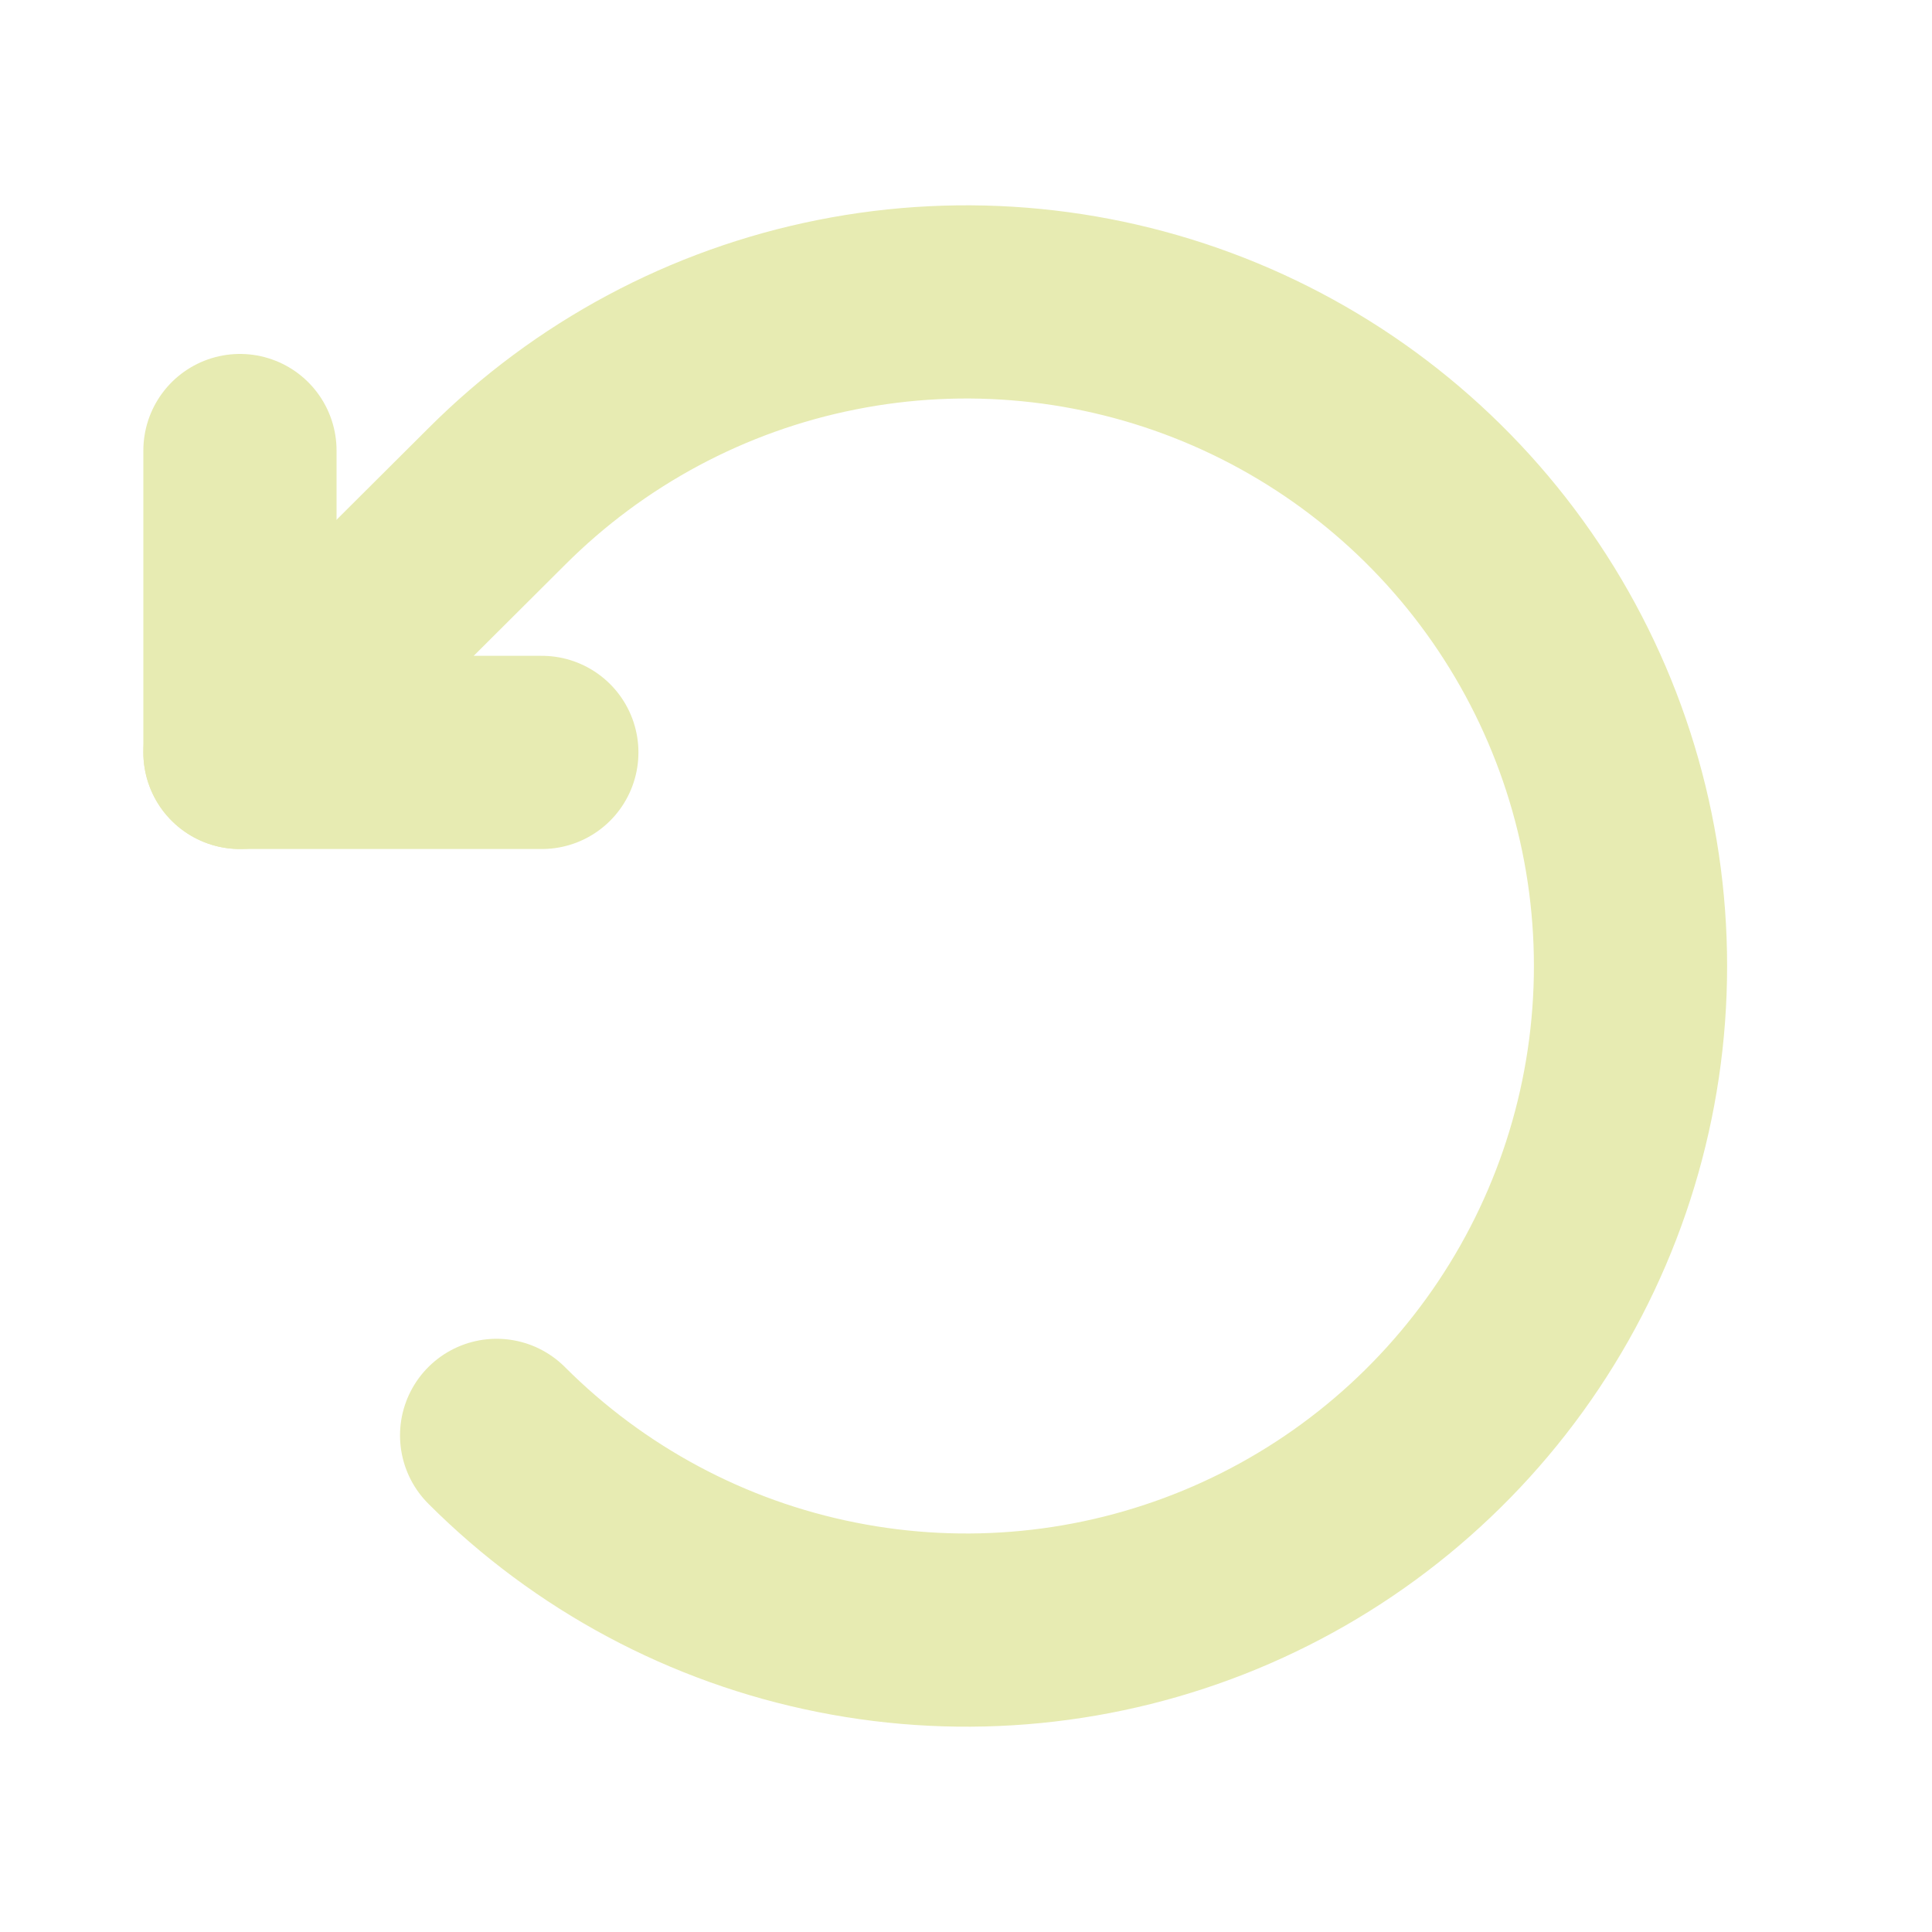 <svg width="20" height="20" viewBox="0 0 20 20" fill="none" xmlns="http://www.w3.org/2000/svg">
<path d="M5.609 7.789H2.484V4.664" stroke="#E7EBB2" stroke-width="2" stroke-linecap="round" stroke-linejoin="round"/>
<path d="M5.141 14.859C6.102 15.821 7.327 16.477 8.661 16.742C9.994 17.008 11.377 16.872 12.634 16.352C13.89 15.832 14.964 14.951 15.72 13.82C16.476 12.689 16.879 11.36 16.879 10C16.879 8.64 16.476 7.311 15.72 6.18C14.964 5.049 13.89 4.168 12.634 3.648C11.377 3.128 9.994 2.992 8.661 3.258C7.327 3.523 6.102 4.179 5.141 5.141L2.484 7.789" stroke="#E7EBB2" stroke-width="2" stroke-linecap="round" stroke-linejoin="round"/>
</svg>
